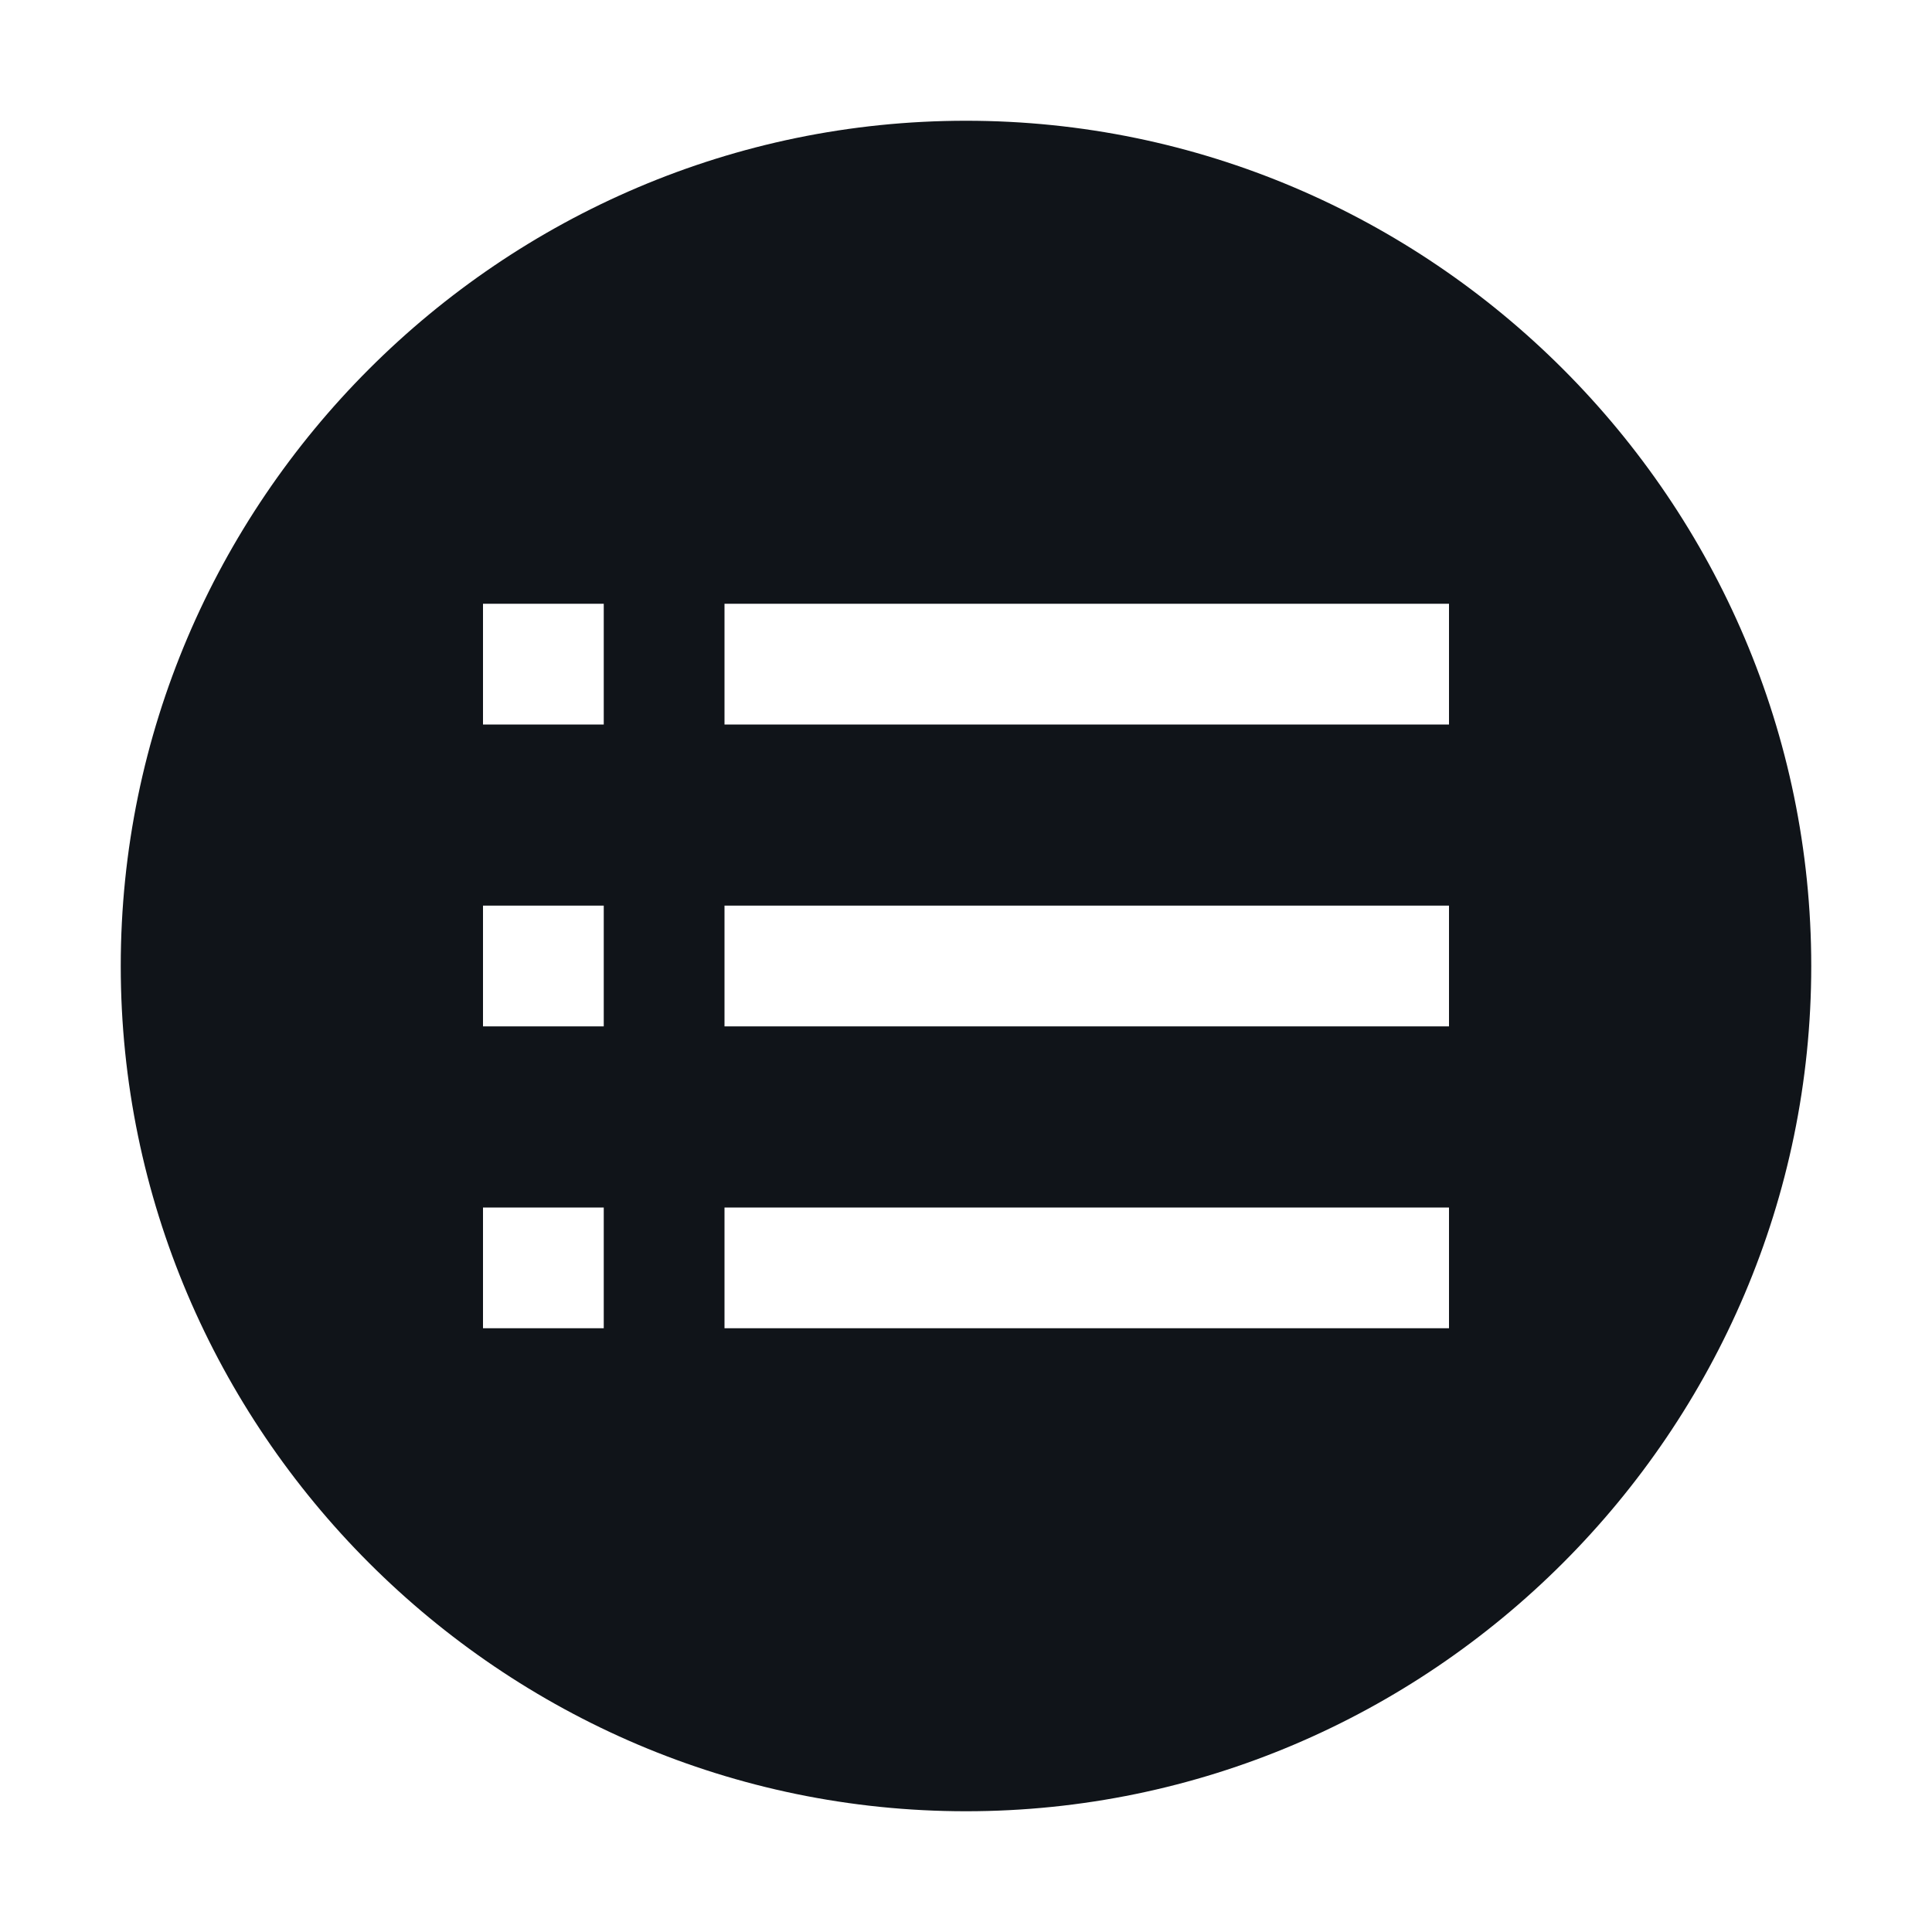 <svg width="16" height="16" viewBox="0 0 16 16" fill="none" xmlns="http://www.w3.org/2000/svg">
<g clip-path="url(#clip0_7620_33704)">
<path d="M8 1C4.15 1 1 4.15 1 8C1 11.85 4.15 15 8 15C11.85 15 15 11.85 15 8C15 4.15 11.85 1 8 1ZM5 11H4V10H5V11ZM5 8.5H4V7.5H5V8.5ZM5 6H4V5H5V6ZM12 11H6V10H12V11ZM12 8.5H6V7.5H12V8.5ZM12 6H6V5H12V6Z" fill="#101419"/>
</g>
<defs>
<clipPath id="clip0_7620_33704">
<rect width="16" height="16" fill="white"/>
</clipPath>
</defs>
</svg>
